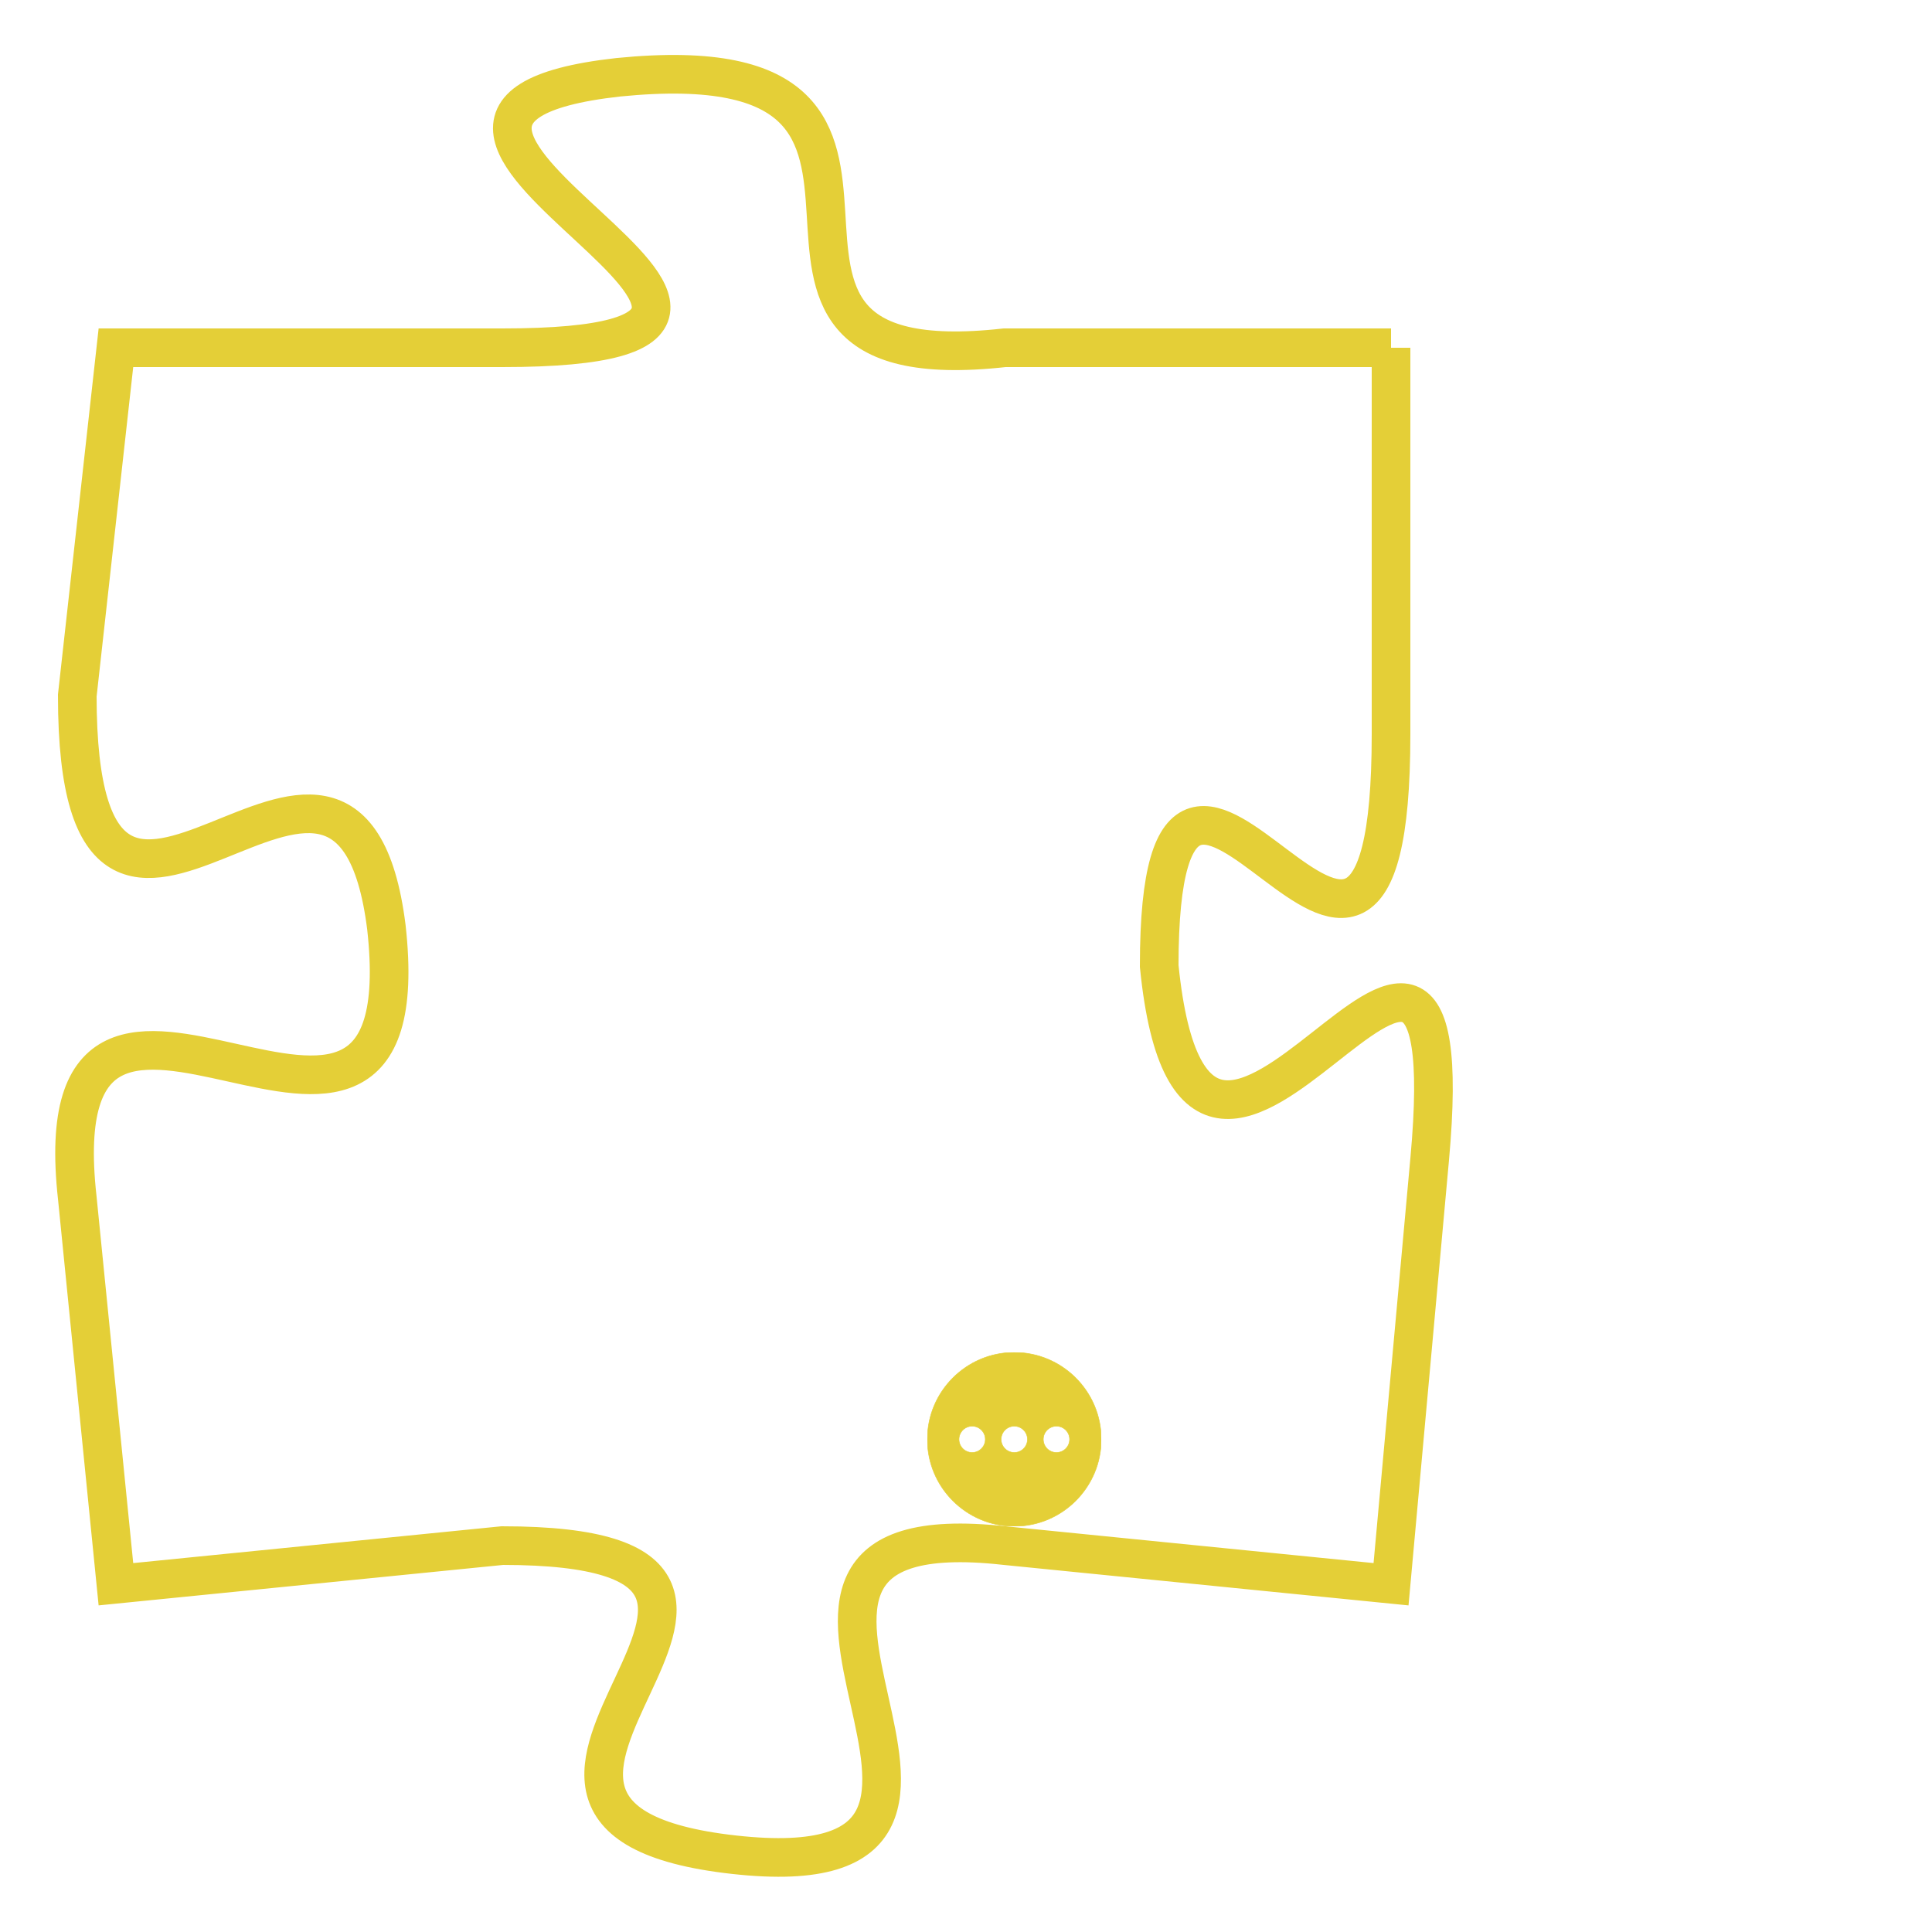 <svg version="1.1" xmlns="http://www.w3.org/2000/svg" xmlns:xlink="http://www.w3.org/1999/xlink" fill="transparent" x="0" y="0" width="350" height="350" preserveAspectRatio="xMinYMin slice"><style type="text/css">.links{fill:transparent;stroke: #E4CF37;}.links:hover{fill:#63D272; opacity:0.4;}</style><defs><g id="allt"><path id="t4854" d="M1485,1184 L1475,1184 C1466,1185 1475,1176 1465,1177 C1456,1178 1473,1184 1462,1184 L1452,1184 1452,1184 L1451,1193 C1451,1203 1458,1191 1459,1199 C1460,1208 1450,1197 1451,1206 L1452,1216 1452,1216 L1462,1215 C1472,1215 1459,1222 1468,1223 C1477,1224 1466,1214 1475,1215 L1485,1216 1485,1216 L1486,1205 C1487,1194 1480,1210 1479,1200 C1479,1190 1485,1205 1485,1194 L1485,1184"/></g><clipPath id="c" clipRule="evenodd" fill="transparent"><use href="#t4854"/></clipPath></defs><svg viewBox="1449 1175 39 50" preserveAspectRatio="xMinYMin meet"><svg width="4380" height="2430"><g><image crossorigin="anonymous" x="0" y="0" href="https://nftpuzzle.license-token.com/assets/completepuzzle.svg" width="100%" height="100%" /><g class="links"><use href="#t4854"/></g></g></svg><svg x="1473" y="1210" height="9%" width="9%" viewBox="0 0 330 330"><g><a xlink:href="https://nftpuzzle.license-token.com/" class="links"><title>See the most innovative NFT based token software licensing project</title><path fill="#E4CF37" id="more" d="M165,0C74.019,0,0,74.019,0,165s74.019,165,165,165s165-74.019,165-165S255.981,0,165,0z M85,190 c-13.785,0-25-11.215-25-25s11.215-25,25-25s25,11.215,25,25S98.785,190,85,190z M165,190c-13.785,0-25-11.215-25-25 s11.215-25,25-25s25,11.215,25,25S178.785,190,165,190z M245,190c-13.785,0-25-11.215-25-25s11.215-25,25-25 c13.785,0,25,11.215,25,25S258.785,190,245,190z"></path></a></g></svg></svg></svg>